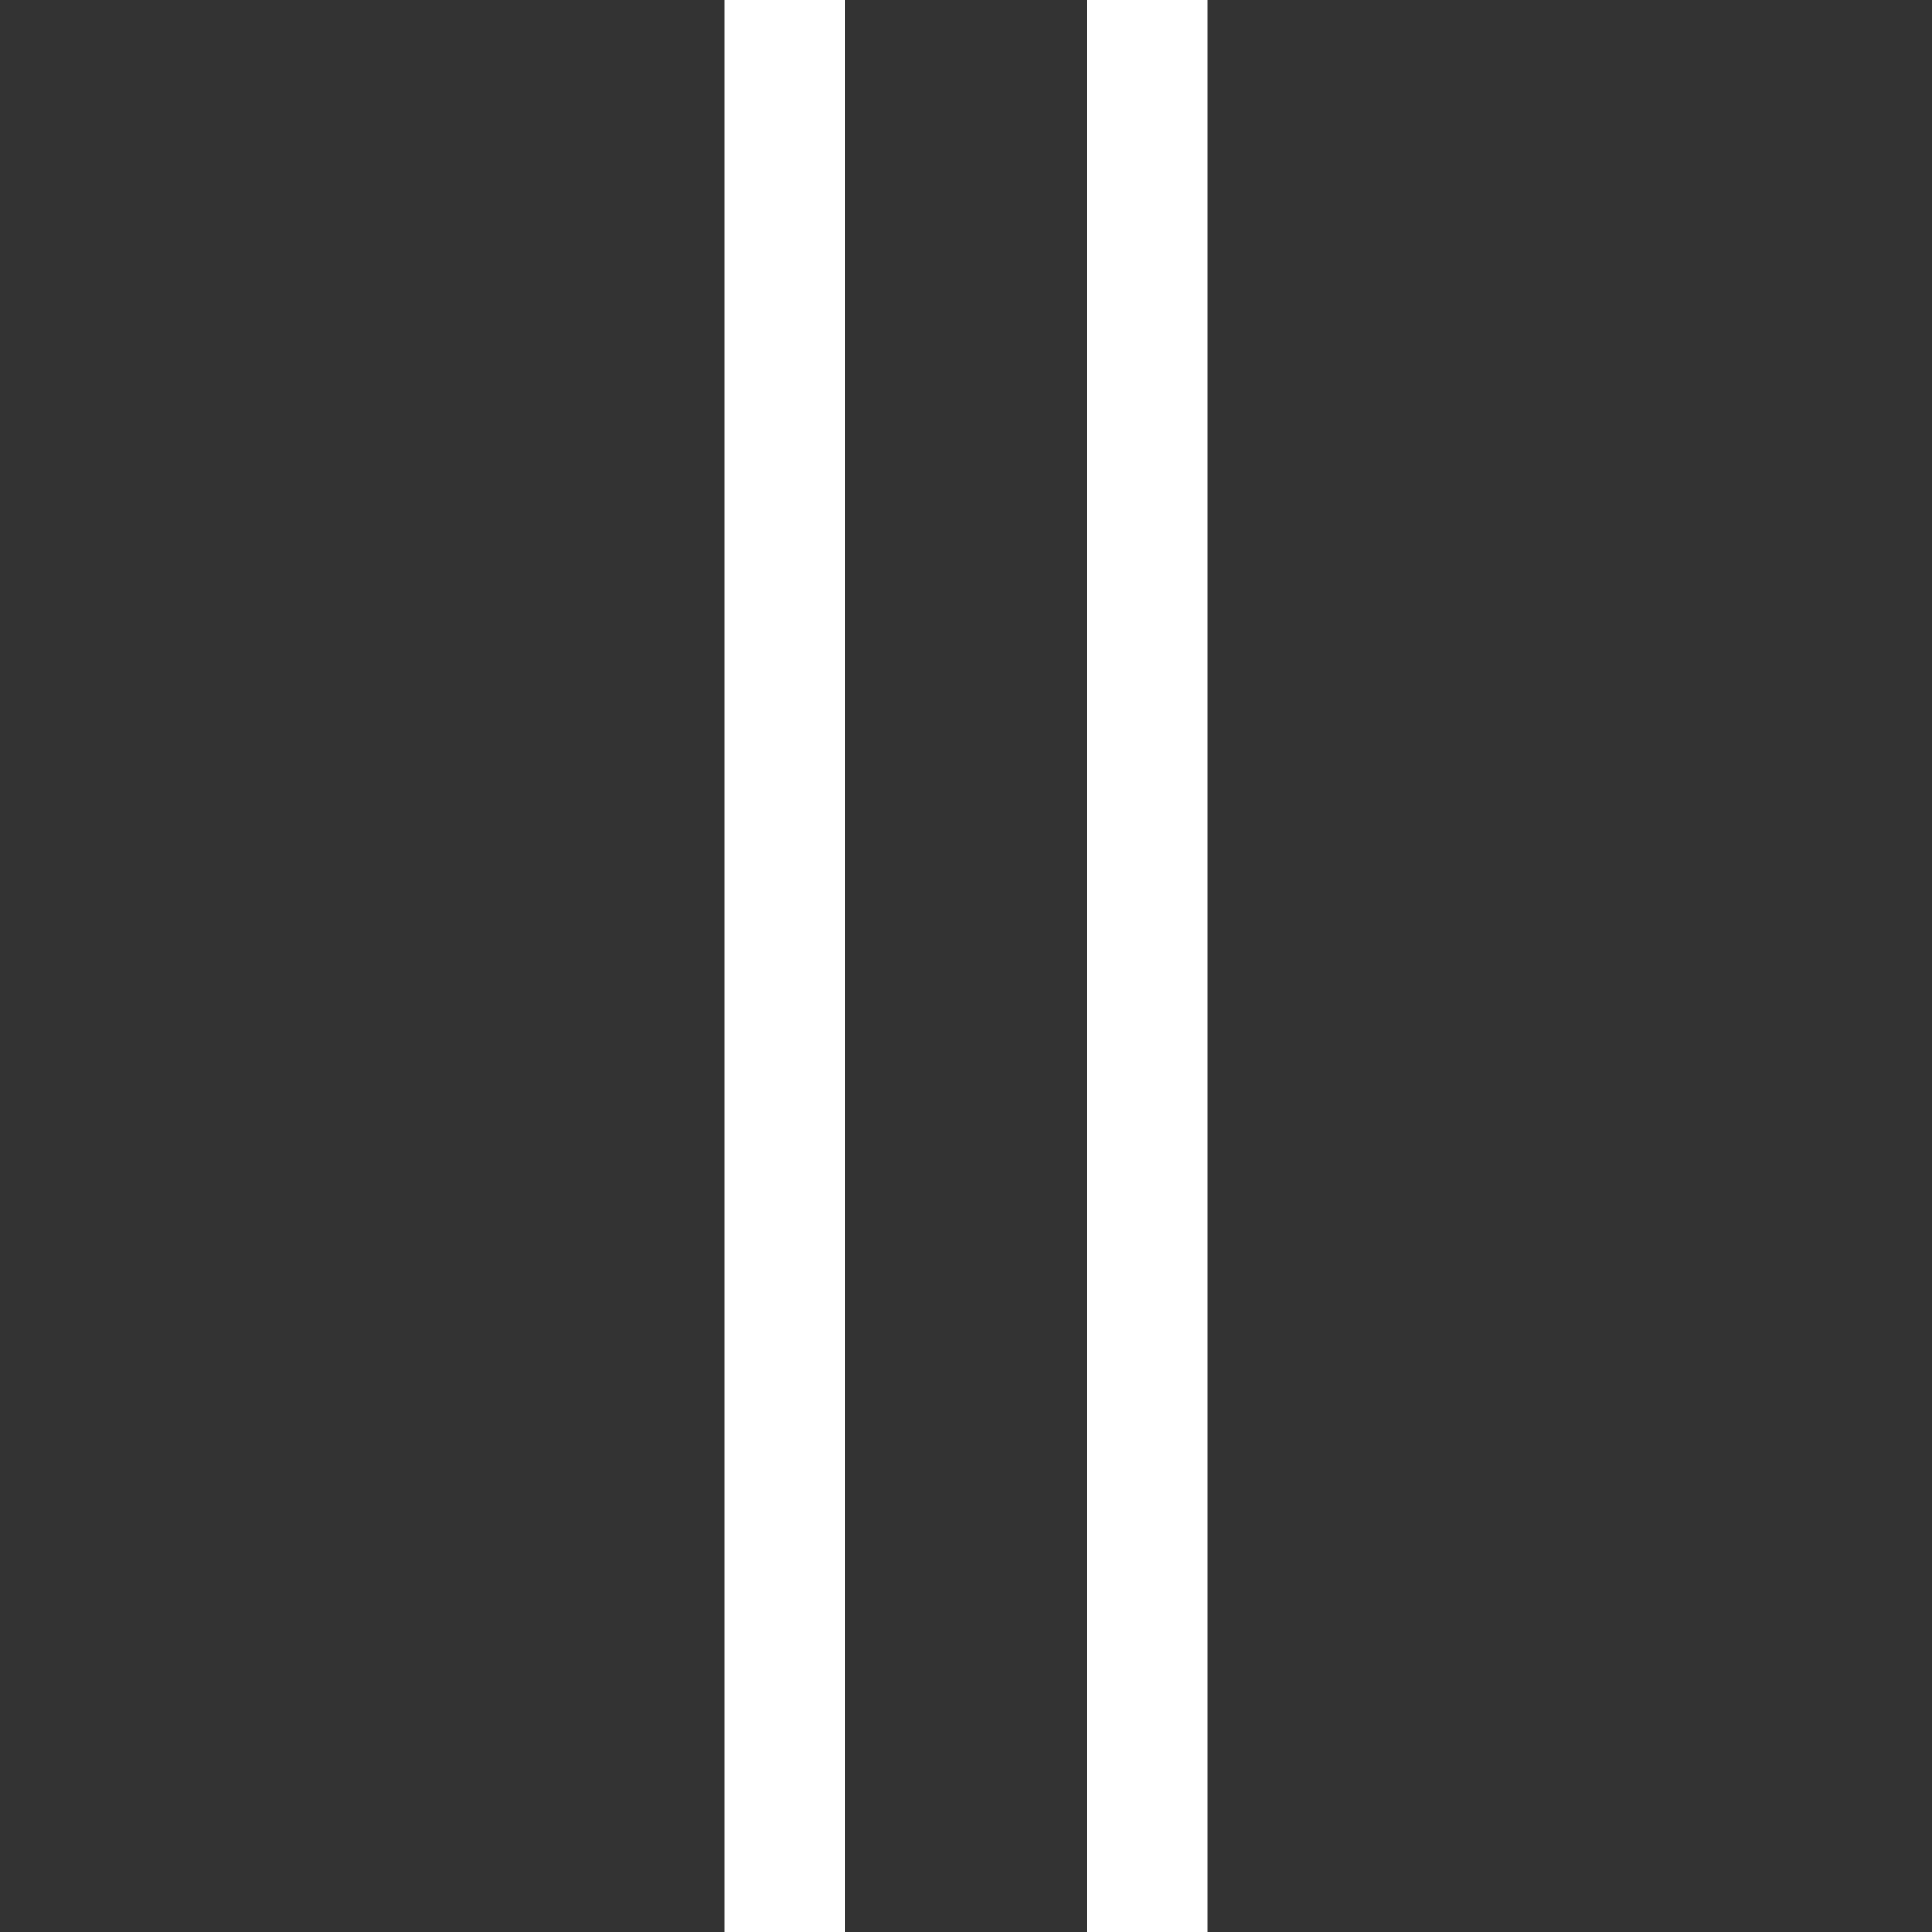 <svg id="Layer_1" data-name="Layer 1" xmlns="http://www.w3.org/2000/svg" viewBox="0 0 16 16">

  <rect x="0" y="0" width="16" height="16" fill="#333333" stroke="none"/>

  <rect x="9" width="1" height="16" class="aw-theme-iconOutline" fill="#fff"/>
  <rect x="6" width="1" height="16" class="aw-theme-iconOutline" fill="#fff"/>
</svg>
